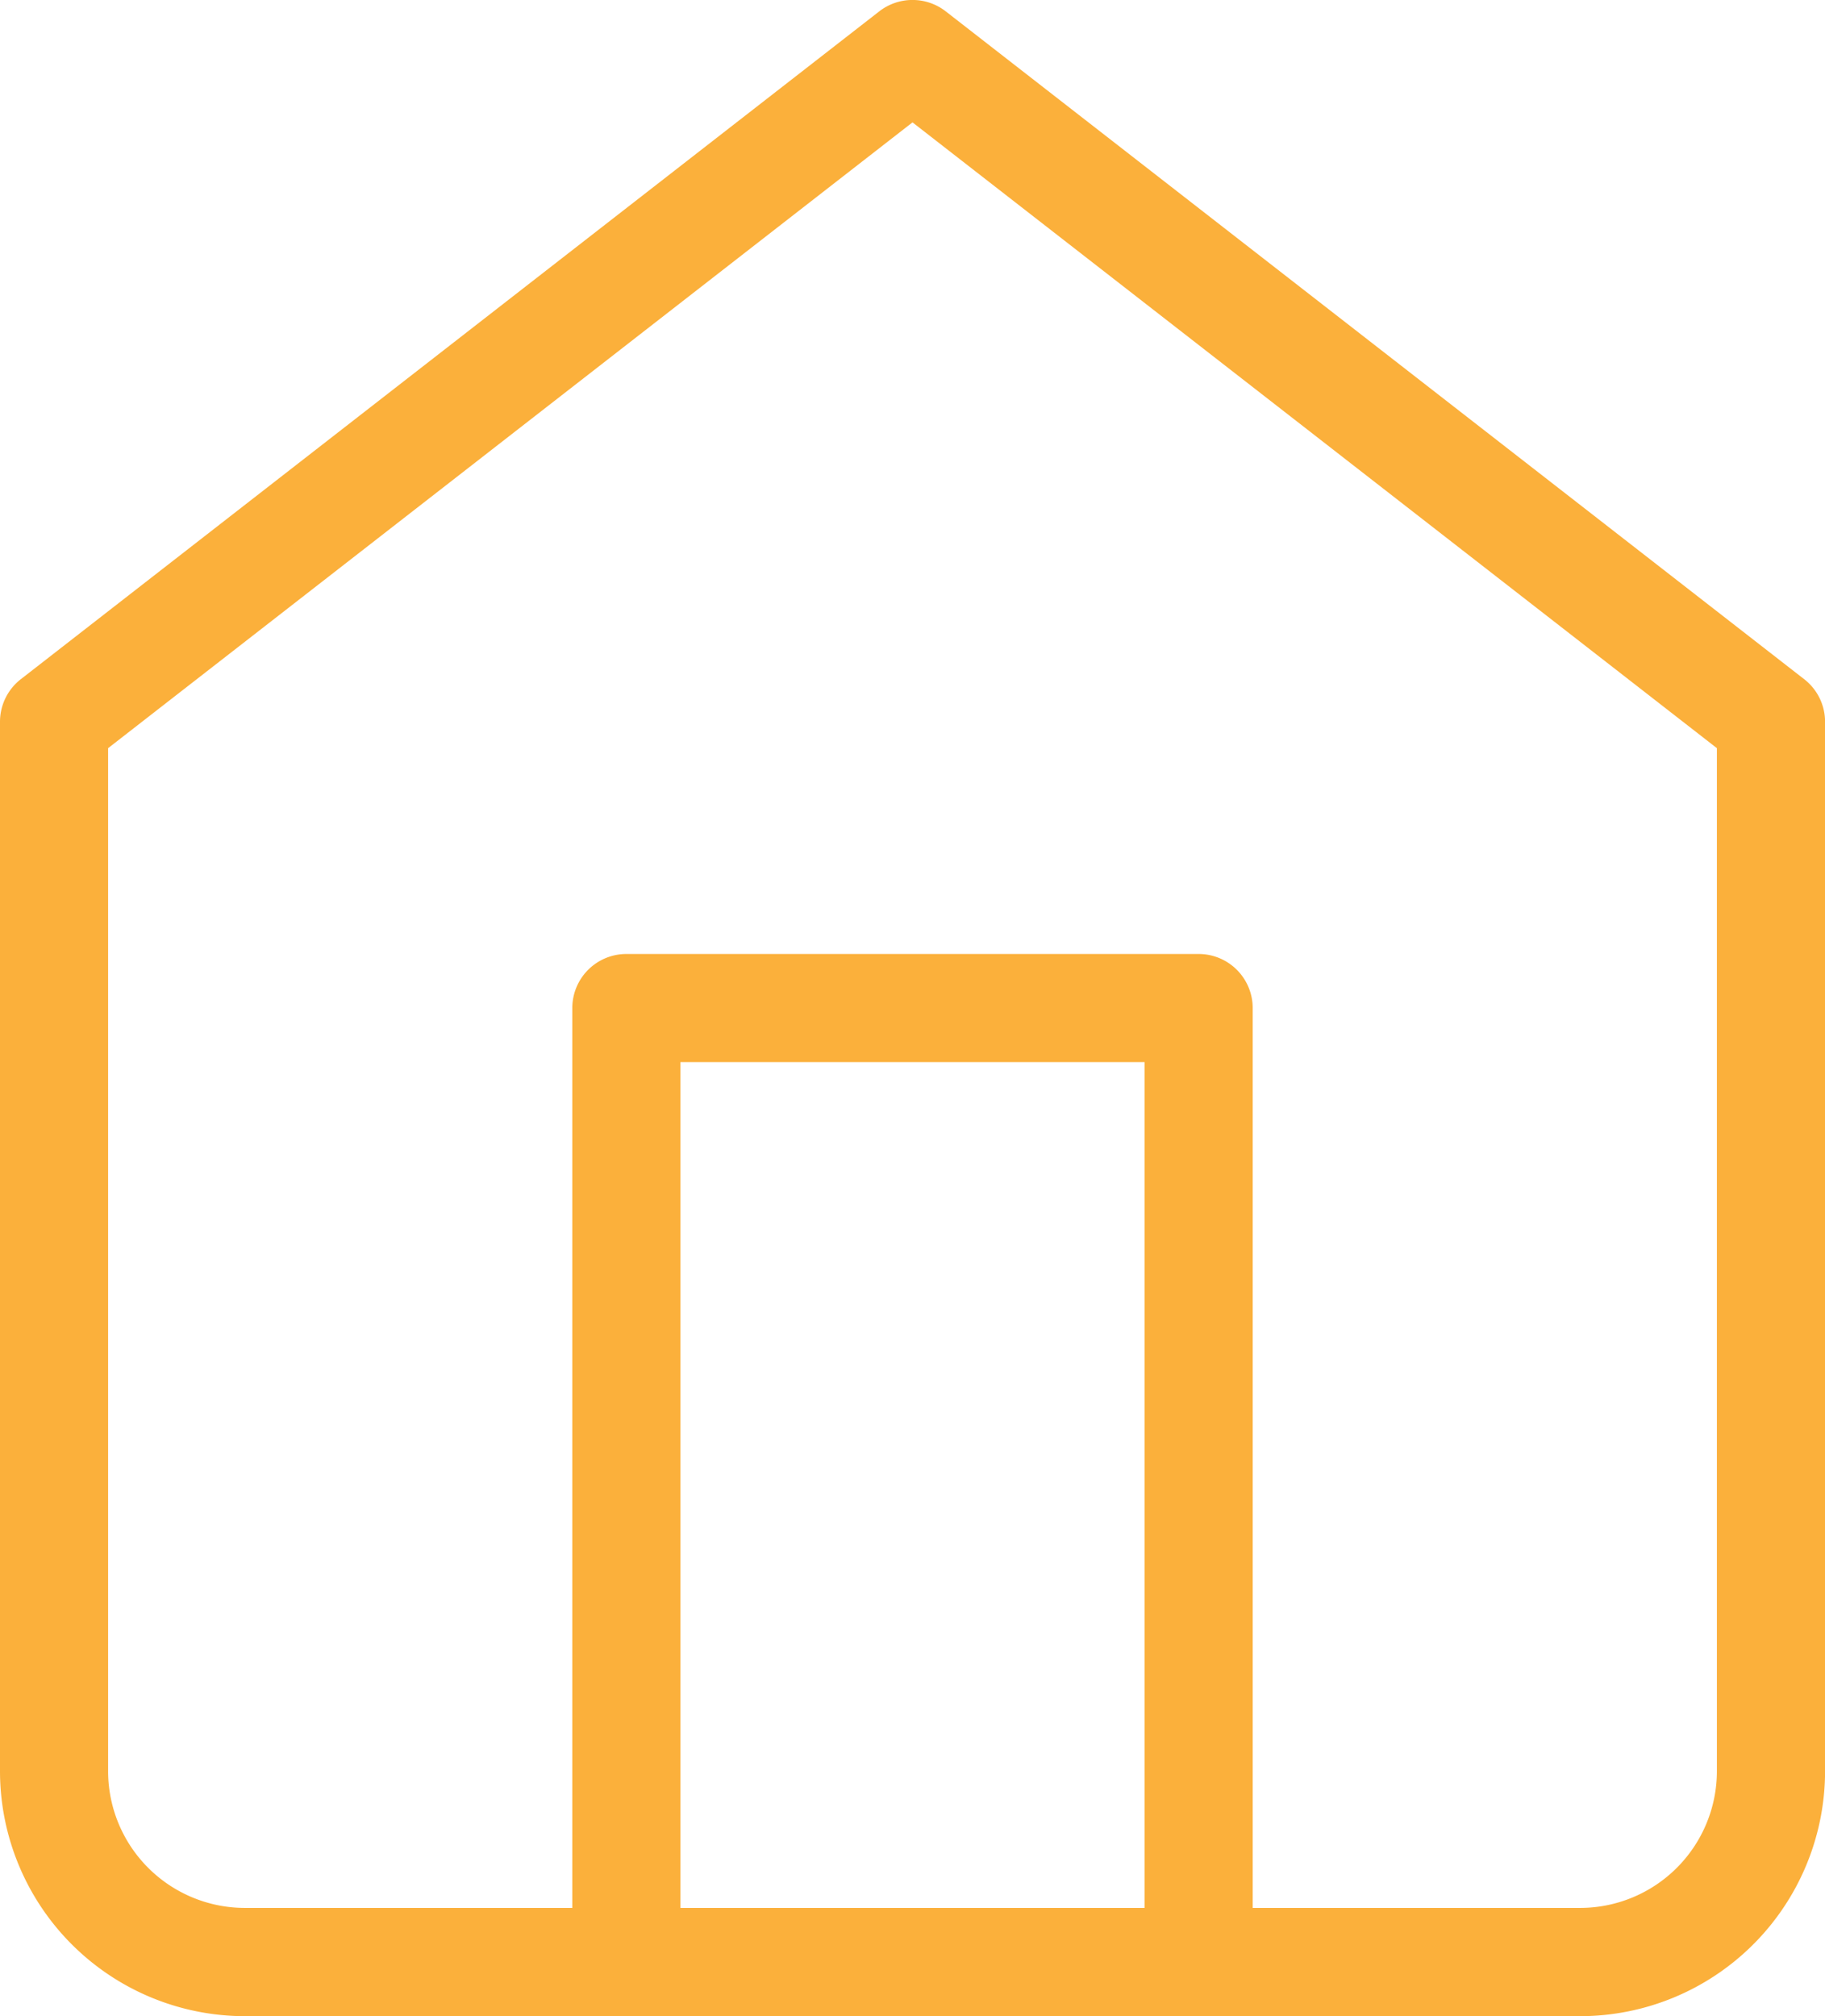 <svg xmlns="http://www.w3.org/2000/svg" width="28.7" height="31.699" viewBox="0 0 28.7 31.699"><defs><style>.a{fill:#FBB03B;}</style></defs><g transform="translate(-519.15 -1956.237)"><path class="a" d="M544,1987.936H523a3.854,3.854,0,0,1-3.85-3.85v-16.5a.849.849,0,0,1,.328-.671l13.5-10.5a.852.852,0,0,1,1.044,0l13.5,10.5a.847.847,0,0,1,.329.671v16.5A3.854,3.854,0,0,1,544,1987.936ZM520.85,1968v16.084a2.152,2.152,0,0,0,2.15,2.15h21a2.152,2.152,0,0,0,2.15-2.15V1968l-12.65-9.839Z"/><path class="a" d="M538,1987.936a.85.85,0,0,1-.85-.85v-14.15h-7.3v14.15a.85.85,0,0,1-1.7,0v-15a.85.85,0,0,1,.85-.85h9a.85.85,0,0,1,.85.85v15A.85.85,0,0,1,538,1987.936Z"/></g></svg>